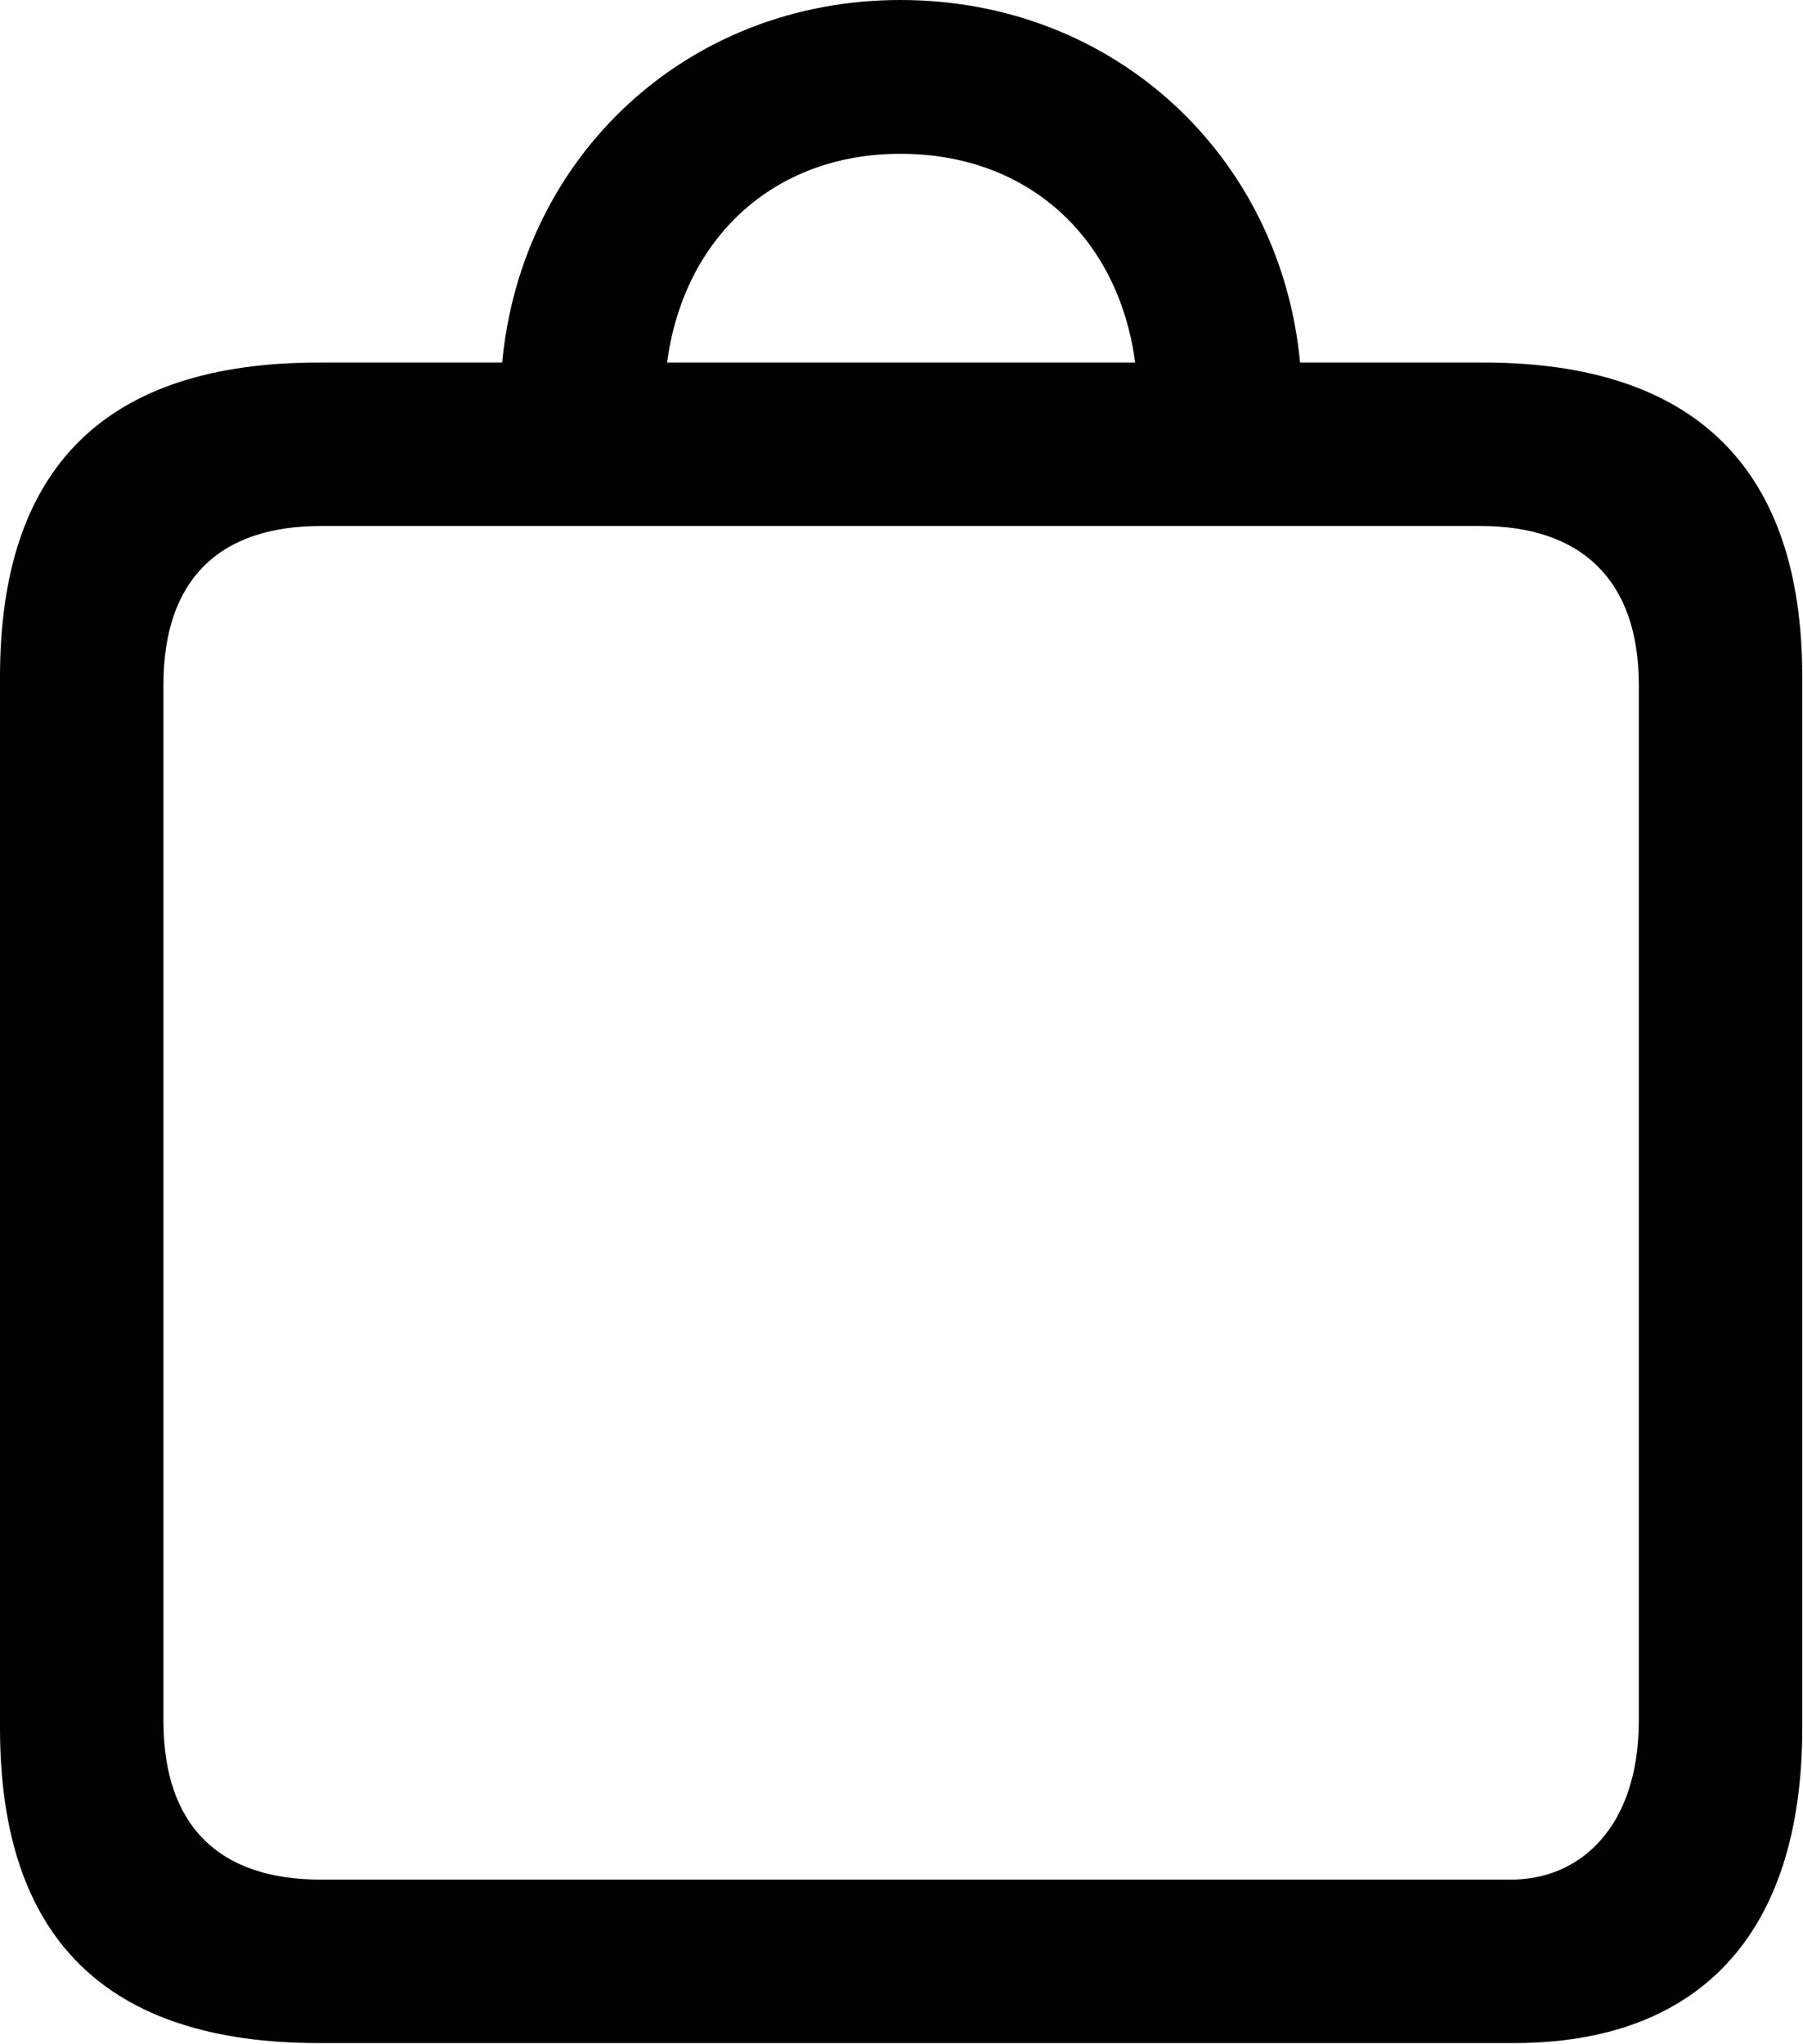 <svg xmlns="http://www.w3.org/2000/svg" viewBox="3.49 3.04 24.27 27.51" width="24.27" height="27.51" fill="currentColor">
  <path d="M7.78 30.54L23.87 30.54C26.32 30.54 27.75 29.12 27.75 26.30L27.75 12.15C27.75 9.34 26.30 7.92 23.46 7.92L20.99 7.92C20.73 5.15 18.50 3.04 15.61 3.04C12.74 3.04 10.51 5.14 10.25 7.92L7.78 7.92C4.92 7.92 3.49 9.32 3.49 12.15L3.49 26.30C3.49 29.13 4.92 30.54 7.78 30.54ZM15.61 5.11C17.34 5.11 18.55 6.25 18.77 7.92L12.47 7.92C12.69 6.25 13.90 5.11 15.61 5.11ZM7.81 28.34C6.44 28.34 5.69 27.62 5.69 26.20L5.69 12.26C5.69 10.84 6.44 10.12 7.81 10.12L23.42 10.12C24.77 10.12 25.55 10.84 25.55 12.26L25.55 26.20C25.55 27.62 24.77 28.34 23.83 28.34Z" />
</svg>